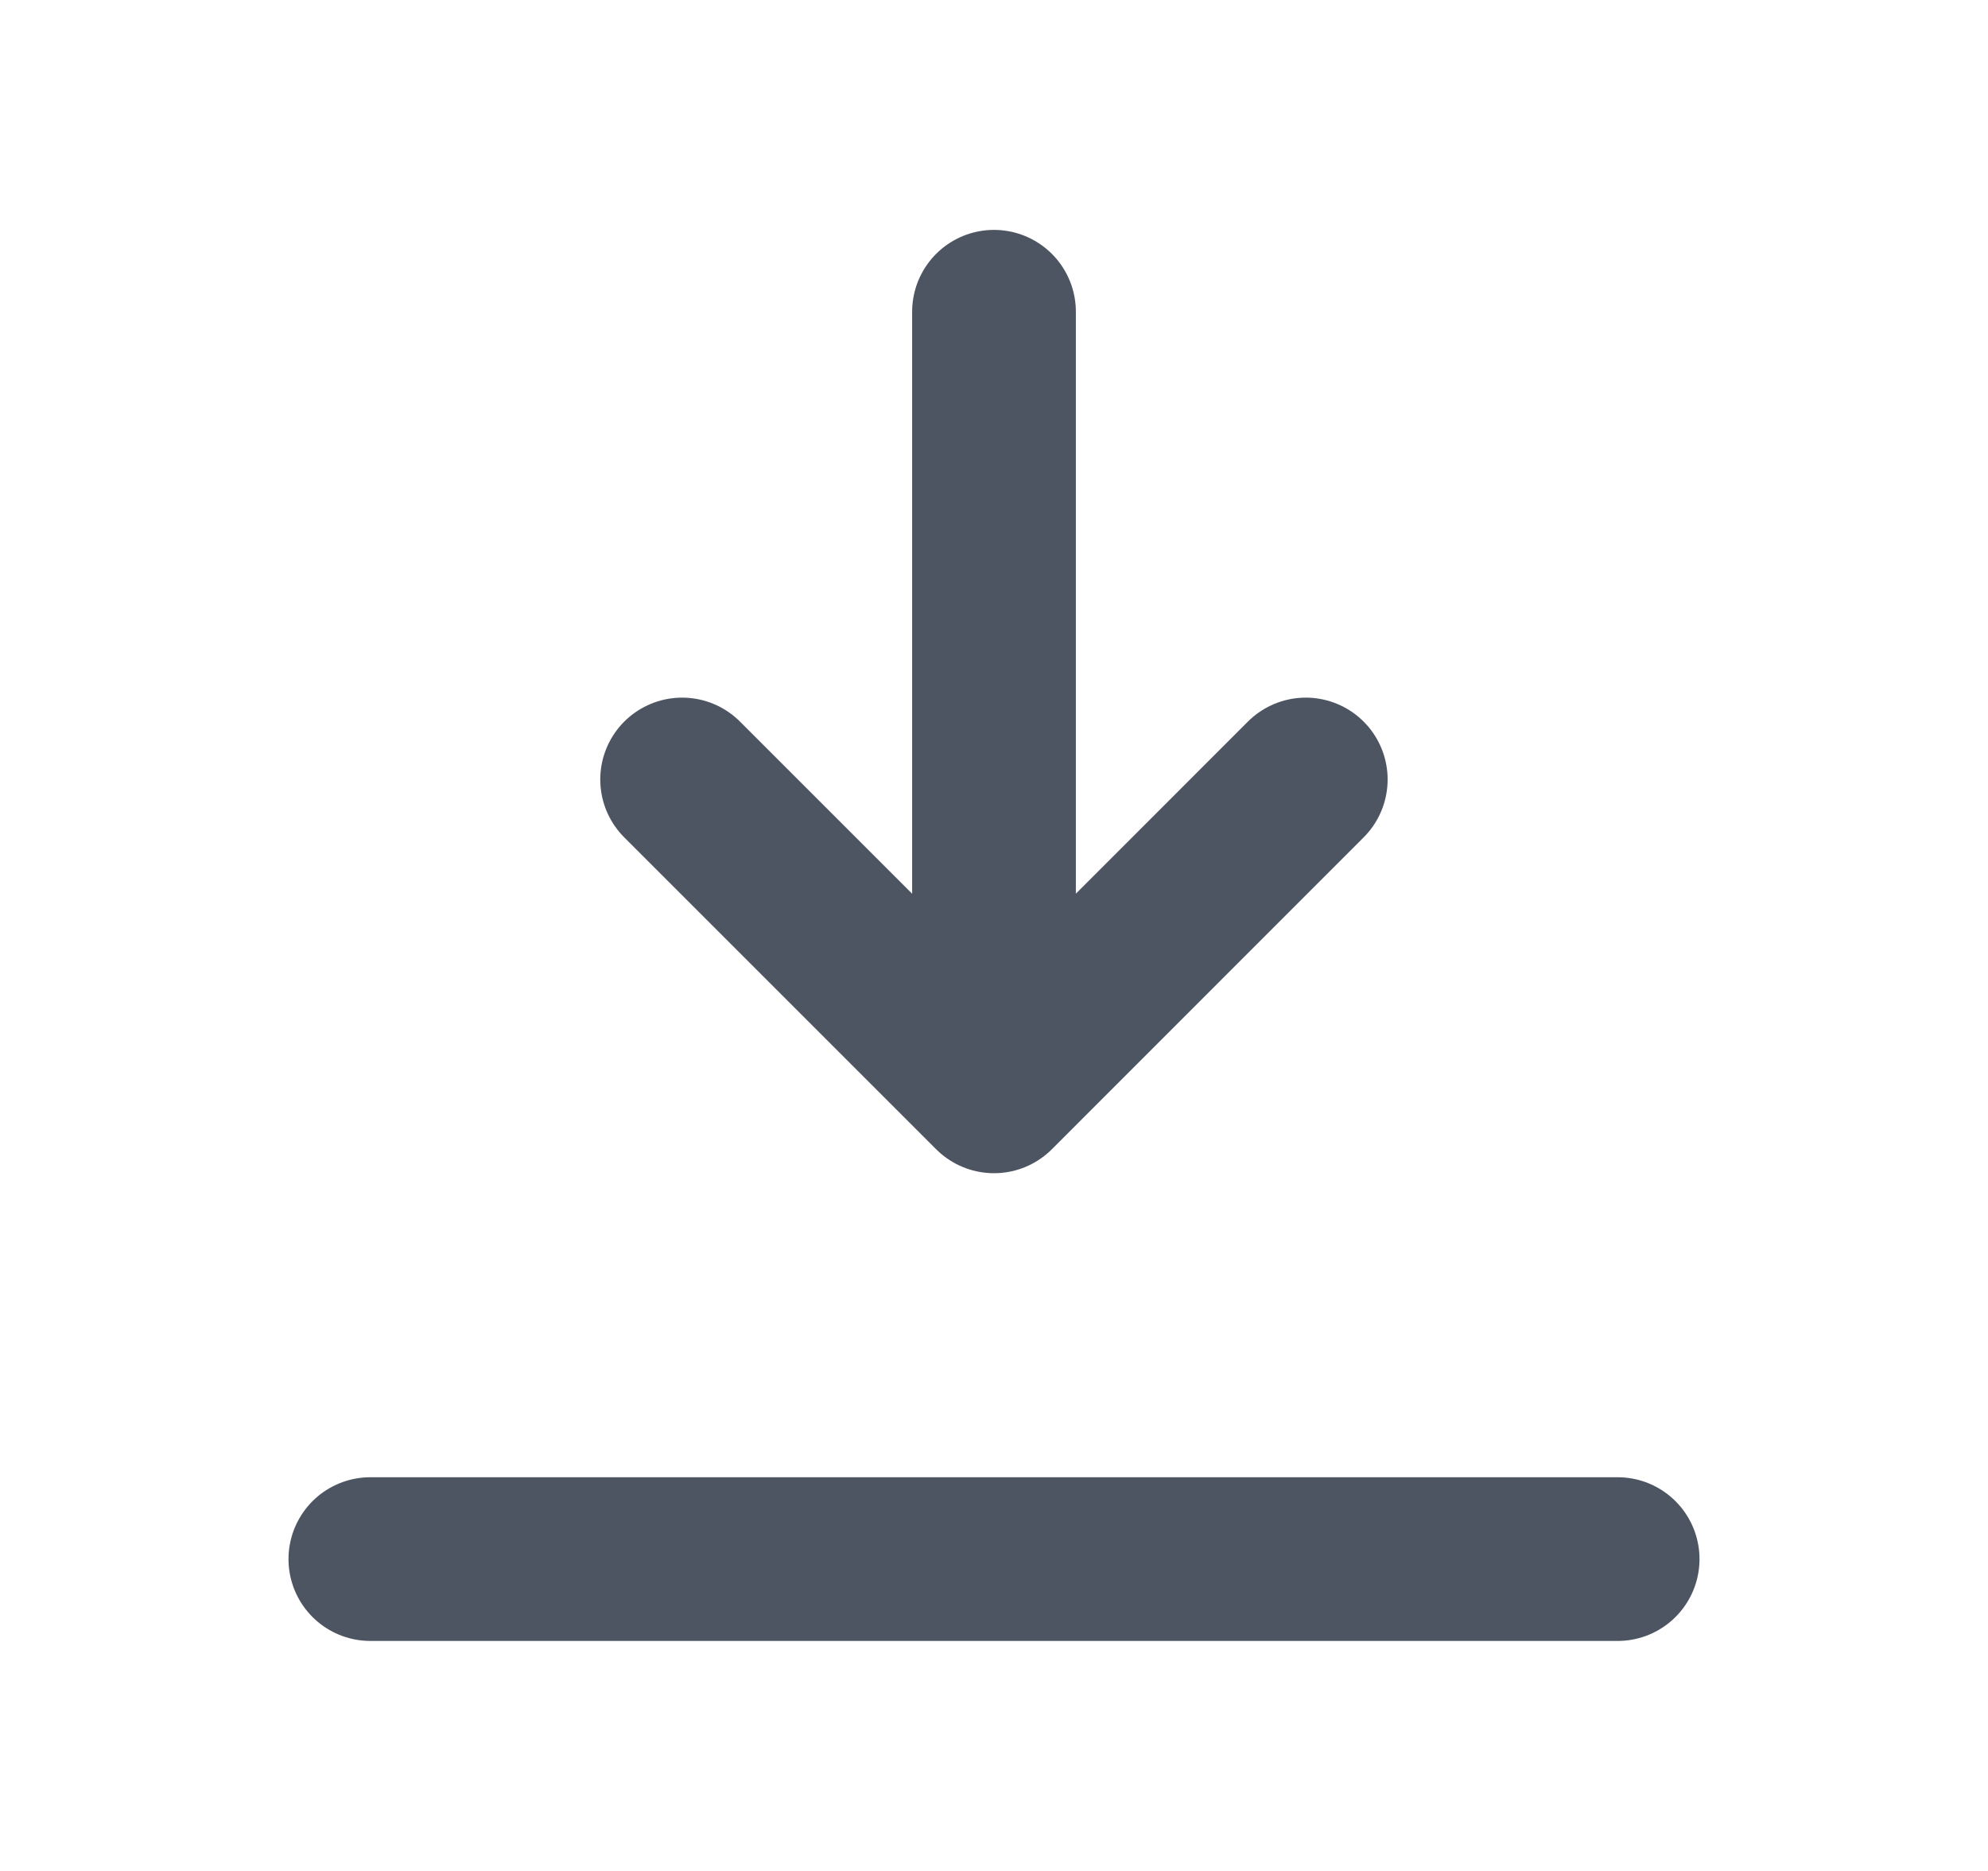 <svg width="17" height="16" viewBox="0 0 17 16" fill="none" xmlns="http://www.w3.org/2000/svg">
<path d="M3.167 13.333H13.833M8.5 9.333V2.666M8.5 9.333L11.166 6.666M8.5 9.333L5.833 6.666" stroke="#4D5562" stroke-width="1.4" stroke-linecap="round" stroke-linejoin="round"/>
</svg>
